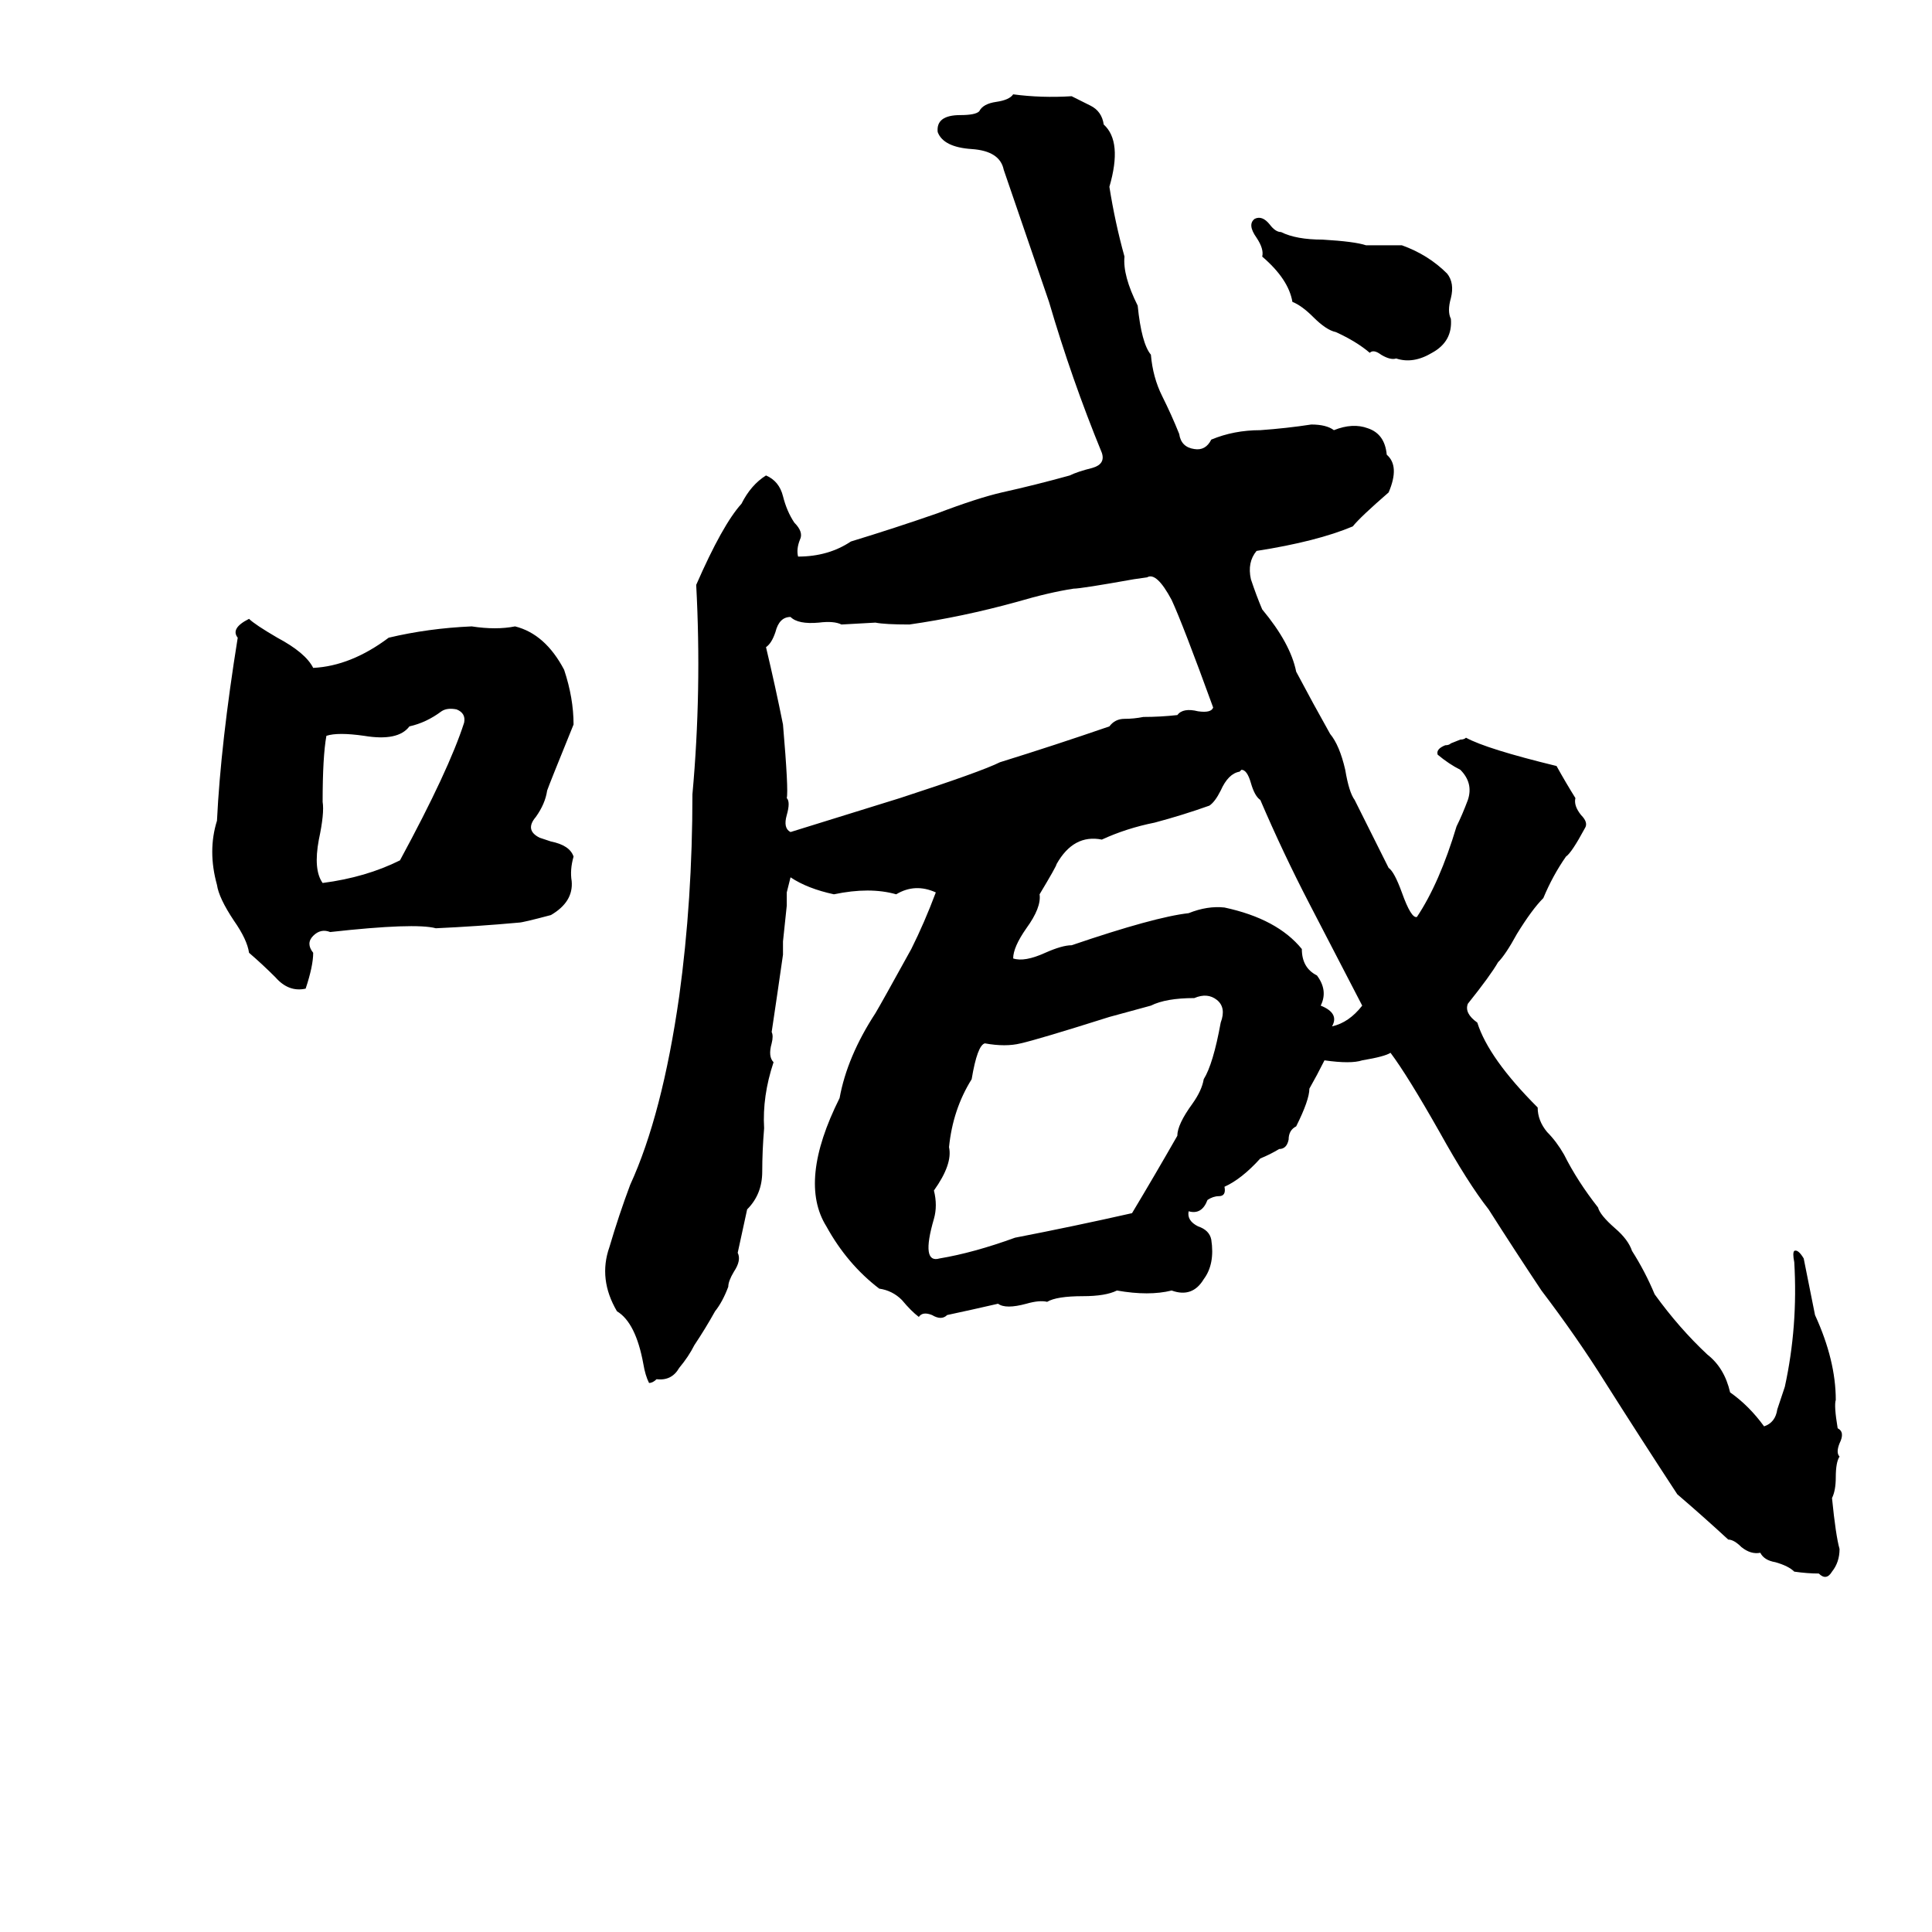 <svg xmlns="http://www.w3.org/2000/svg" viewBox="0 -800 1024 1024">
	<path fill="#000000" d="M537 -750Q552 -748 568 -749Q572 -747 578 -744Q584 -741 585 -734Q595 -725 588 -701Q591 -682 596 -664Q595 -654 603 -638Q605 -618 610 -612Q611 -600 616 -590Q621 -580 625 -570Q626 -563 633 -562Q639 -561 642 -567Q654 -572 668 -572Q682 -573 695 -575Q703 -575 707 -572Q717 -576 725 -573Q734 -570 735 -559Q742 -553 736 -539Q721 -526 717 -521Q698 -513 666 -508Q661 -502 663 -493Q666 -484 669 -477Q684 -459 687 -444Q696 -427 705 -411Q710 -405 713 -392Q715 -380 718 -376Q727 -358 736 -340Q739 -338 743 -327Q748 -313 751 -314Q763 -332 772 -362Q775 -368 778 -376Q781 -385 774 -392Q768 -395 762 -400Q761 -403 766 -405Q768 -405 769 -406L774 -408Q776 -408 777 -409Q788 -403 825 -394Q830 -385 835 -377Q834 -373 838 -368Q842 -364 840 -361Q833 -348 830 -346Q823 -336 818 -324Q812 -318 804 -305Q798 -294 794 -290Q790 -283 778 -268Q776 -263 783 -258Q789 -239 815 -213Q815 -206 820 -200Q825 -195 829 -188Q836 -174 847 -160Q848 -156 856 -149Q863 -143 865 -137Q872 -126 877 -114Q890 -96 905 -82Q914 -75 917 -62Q927 -55 935 -44Q941 -46 942 -53Q944 -59 946 -65Q953 -97 951 -131Q950 -136 951 -137Q953 -138 956 -133Q959 -118 962 -103Q973 -79 973 -58Q972 -55 974 -43Q978 -41 975 -35Q973 -30 975 -28Q973 -25 973 -17Q973 -10 971 -6Q973 14 975 21Q975 28 971 33Q968 38 964 34Q958 34 951 33Q948 30 941 28Q935 27 933 23Q928 24 923 20Q919 16 916 16Q903 4 889 -8Q870 -37 851 -67Q836 -91 817 -116Q803 -137 789 -159Q778 -173 763 -200Q746 -230 737 -242Q734 -240 722 -238Q716 -236 702 -238Q698 -230 694 -223Q694 -217 687 -203Q683 -201 683 -196Q682 -191 678 -191Q673 -188 668 -186Q658 -175 649 -171Q650 -166 646 -166Q643 -166 640 -164Q637 -156 630 -158Q629 -153 635 -150Q641 -148 642 -143Q644 -130 638 -122Q632 -112 621 -116Q609 -113 592 -116Q586 -113 574 -113Q560 -113 555 -110Q551 -111 544 -109Q533 -106 529 -109Q516 -106 502 -103Q499 -100 494 -103Q489 -105 487 -102Q483 -105 478 -111Q473 -116 466 -117Q449 -130 438 -150Q423 -174 445 -218Q449 -240 464 -263Q467 -268 483 -297Q490 -311 496 -327Q485 -332 475 -326Q461 -330 442 -326Q428 -329 419 -335Q418 -331 417 -327Q417 -323 417 -320L415 -301Q415 -297 415 -294Q412 -273 409 -253Q410 -251 409 -247Q407 -240 410 -237Q404 -219 405 -202Q404 -190 404 -179Q404 -167 396 -159L391 -136Q393 -132 389 -126Q386 -121 386 -118Q383 -110 379 -105Q374 -96 368 -87Q365 -81 360 -75Q356 -68 348 -69Q346 -67 344 -67Q342 -71 341 -77Q337 -99 327 -105Q317 -122 323 -139Q328 -156 334 -172Q351 -209 360 -272Q367 -323 367 -379Q372 -434 369 -490Q383 -522 393 -533Q398 -543 406 -548Q413 -545 415 -537Q417 -529 421 -523Q426 -518 424 -514Q422 -509 423 -505Q439 -505 451 -513Q474 -520 497 -528Q518 -536 531 -539Q549 -543 567 -548Q571 -550 579 -552Q586 -554 584 -560Q568 -599 556 -640Q544 -675 532 -710Q530 -720 515 -721Q500 -722 497 -730Q496 -739 509 -739Q517 -739 519 -741Q521 -745 528 -746Q535 -747 537 -750ZM665 -684Q669 -686 673 -681Q676 -677 679 -677Q687 -673 701 -673Q718 -672 724 -670Q734 -670 743 -670Q757 -665 767 -655Q771 -650 769 -642Q767 -635 769 -631Q770 -619 759 -613Q749 -607 740 -610Q737 -609 732 -612Q728 -615 726 -613Q719 -619 708 -624Q703 -625 696 -632Q690 -638 685 -640Q683 -652 669 -664Q670 -668 666 -674Q661 -681 665 -684ZM608 -494L601 -493Q573 -488 569 -488Q556 -486 539 -481Q510 -473 482 -469Q469 -469 464 -470L446 -469Q442 -471 434 -470Q423 -469 419 -473Q413 -473 411 -465Q409 -459 406 -457Q411 -436 415 -416Q418 -381 417 -377Q419 -375 417 -368Q415 -361 419 -359Q448 -368 477 -377Q520 -391 530 -396Q559 -405 588 -415Q591 -419 596 -419Q601 -419 606 -420Q615 -420 624 -421Q627 -425 635 -423Q642 -422 643 -425Q627 -469 621 -482Q613 -497 608 -494ZM132 -472Q135 -469 147 -462Q162 -454 166 -446Q186 -447 206 -462Q227 -467 250 -468Q263 -466 273 -468Q289 -464 299 -445Q304 -430 304 -416Q291 -384 290 -381Q289 -374 284 -367Q278 -360 286 -356Q289 -355 292 -354Q302 -352 304 -346Q302 -339 303 -333Q304 -322 292 -315Q277 -311 275 -311Q253 -309 231 -308Q220 -311 175 -306Q170 -308 166 -304Q162 -300 166 -295Q166 -288 162 -276Q153 -274 146 -282Q139 -289 132 -295Q131 -302 124 -312Q116 -324 115 -331Q110 -349 115 -365Q117 -406 126 -462Q122 -467 132 -472ZM234 -423Q226 -417 217 -415Q211 -407 193 -410Q179 -412 173 -410Q171 -399 171 -375Q172 -369 169 -355Q166 -339 171 -332Q194 -335 212 -344Q238 -392 246 -417Q247 -422 242 -424Q237 -425 234 -423ZM658 -392L657 -391Q651 -390 647 -381Q644 -375 641 -373Q627 -368 612 -364Q597 -361 584 -355Q569 -358 560 -342Q560 -341 551 -326Q552 -319 544 -308Q537 -298 537 -292Q543 -290 554 -295Q563 -299 568 -299Q612 -314 630 -316Q640 -320 649 -319Q677 -313 690 -297Q690 -287 698 -283Q704 -275 700 -267Q710 -263 706 -256Q715 -258 722 -267Q708 -294 694 -321Q680 -348 668 -376Q665 -378 663 -385Q661 -392 658 -392ZM633 -271Q618 -271 610 -267Q599 -264 588 -261Q550 -249 541 -247Q533 -245 522 -247Q518 -246 515 -228Q505 -212 503 -192Q505 -183 495 -169Q497 -161 495 -154Q488 -130 498 -133Q516 -136 538 -144Q569 -150 600 -157Q612 -177 624 -198Q624 -204 632 -215Q637 -222 638 -228Q643 -236 647 -258Q650 -266 645 -270Q640 -274 633 -271Z"/>
</svg>